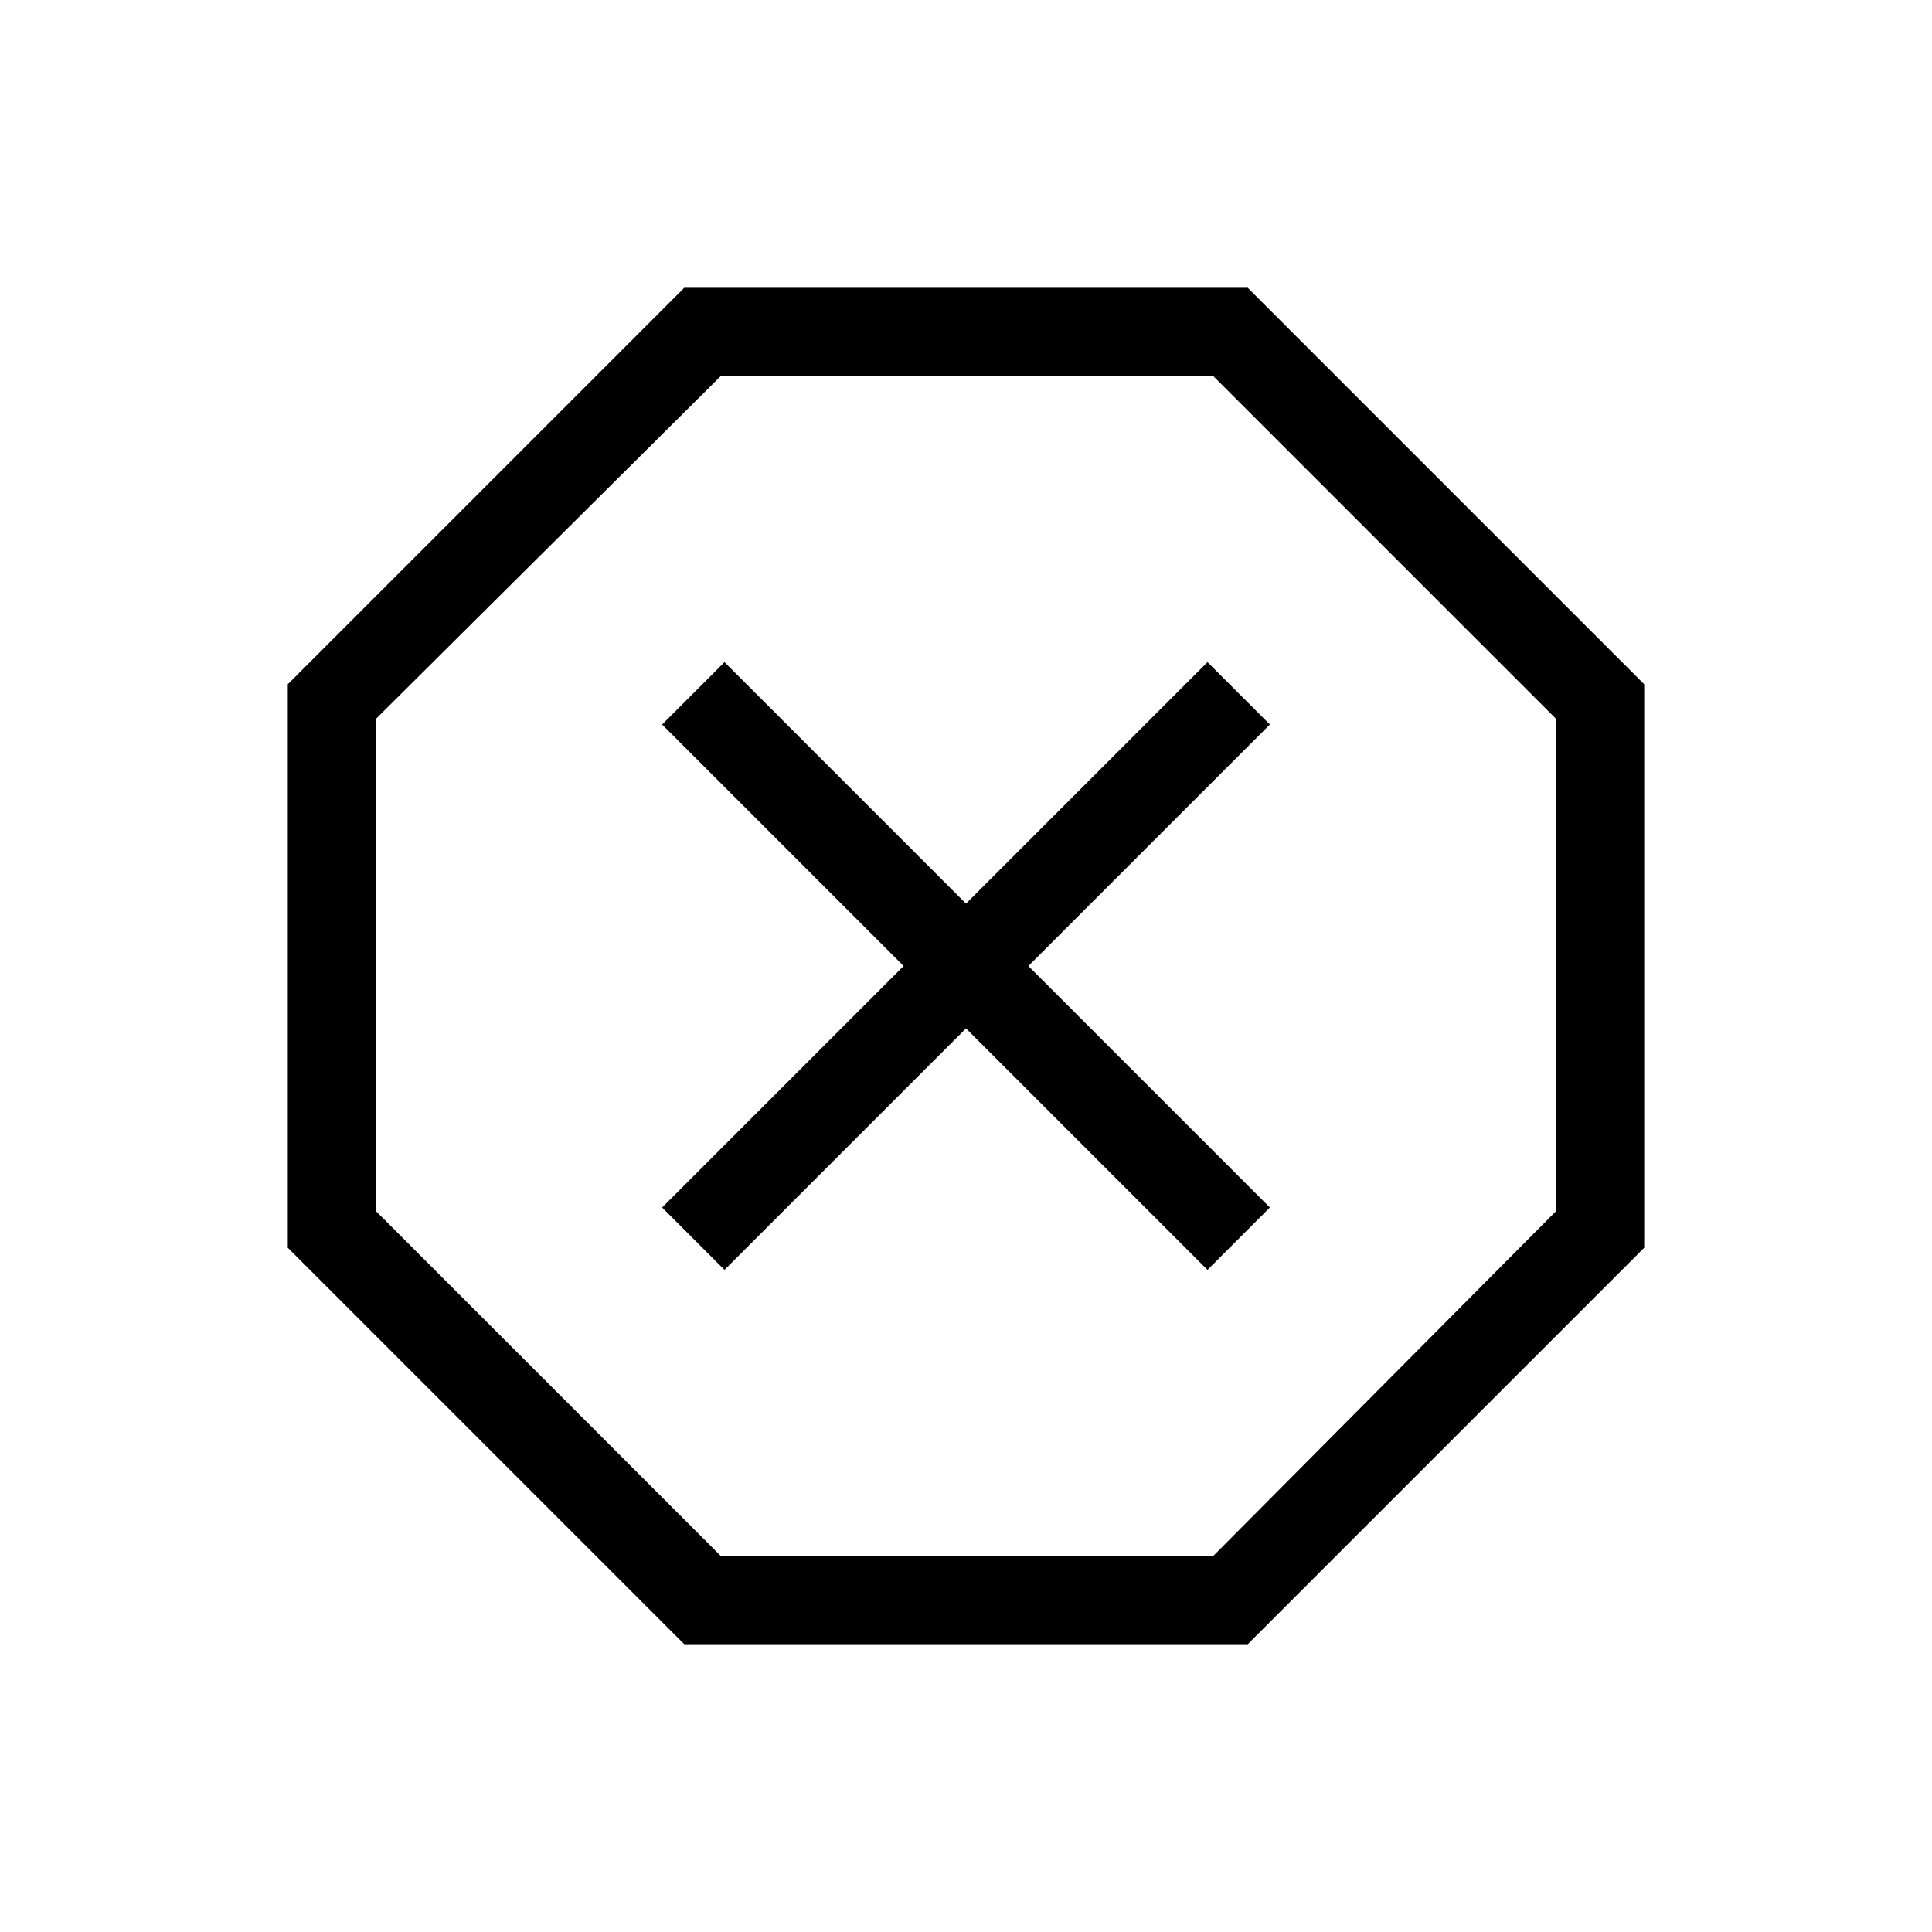 <svg xmlns="http://www.w3.org/2000/svg" height="48" width="48"><path d="M17 40.85 7.15 31V17L17 7.15h14L40.85 17v14L31 40.85Zm1-9.3 6-6 6 6L31.55 30l-6-6 6-6L30 16.45l-6 6-6-6L16.45 18l6 6-6 6Zm-.1 7.1h12.25l8.5-8.55V17.85l-8.5-8.5H17.9l-8.55 8.5V30.1ZM24 24Z"/></svg>